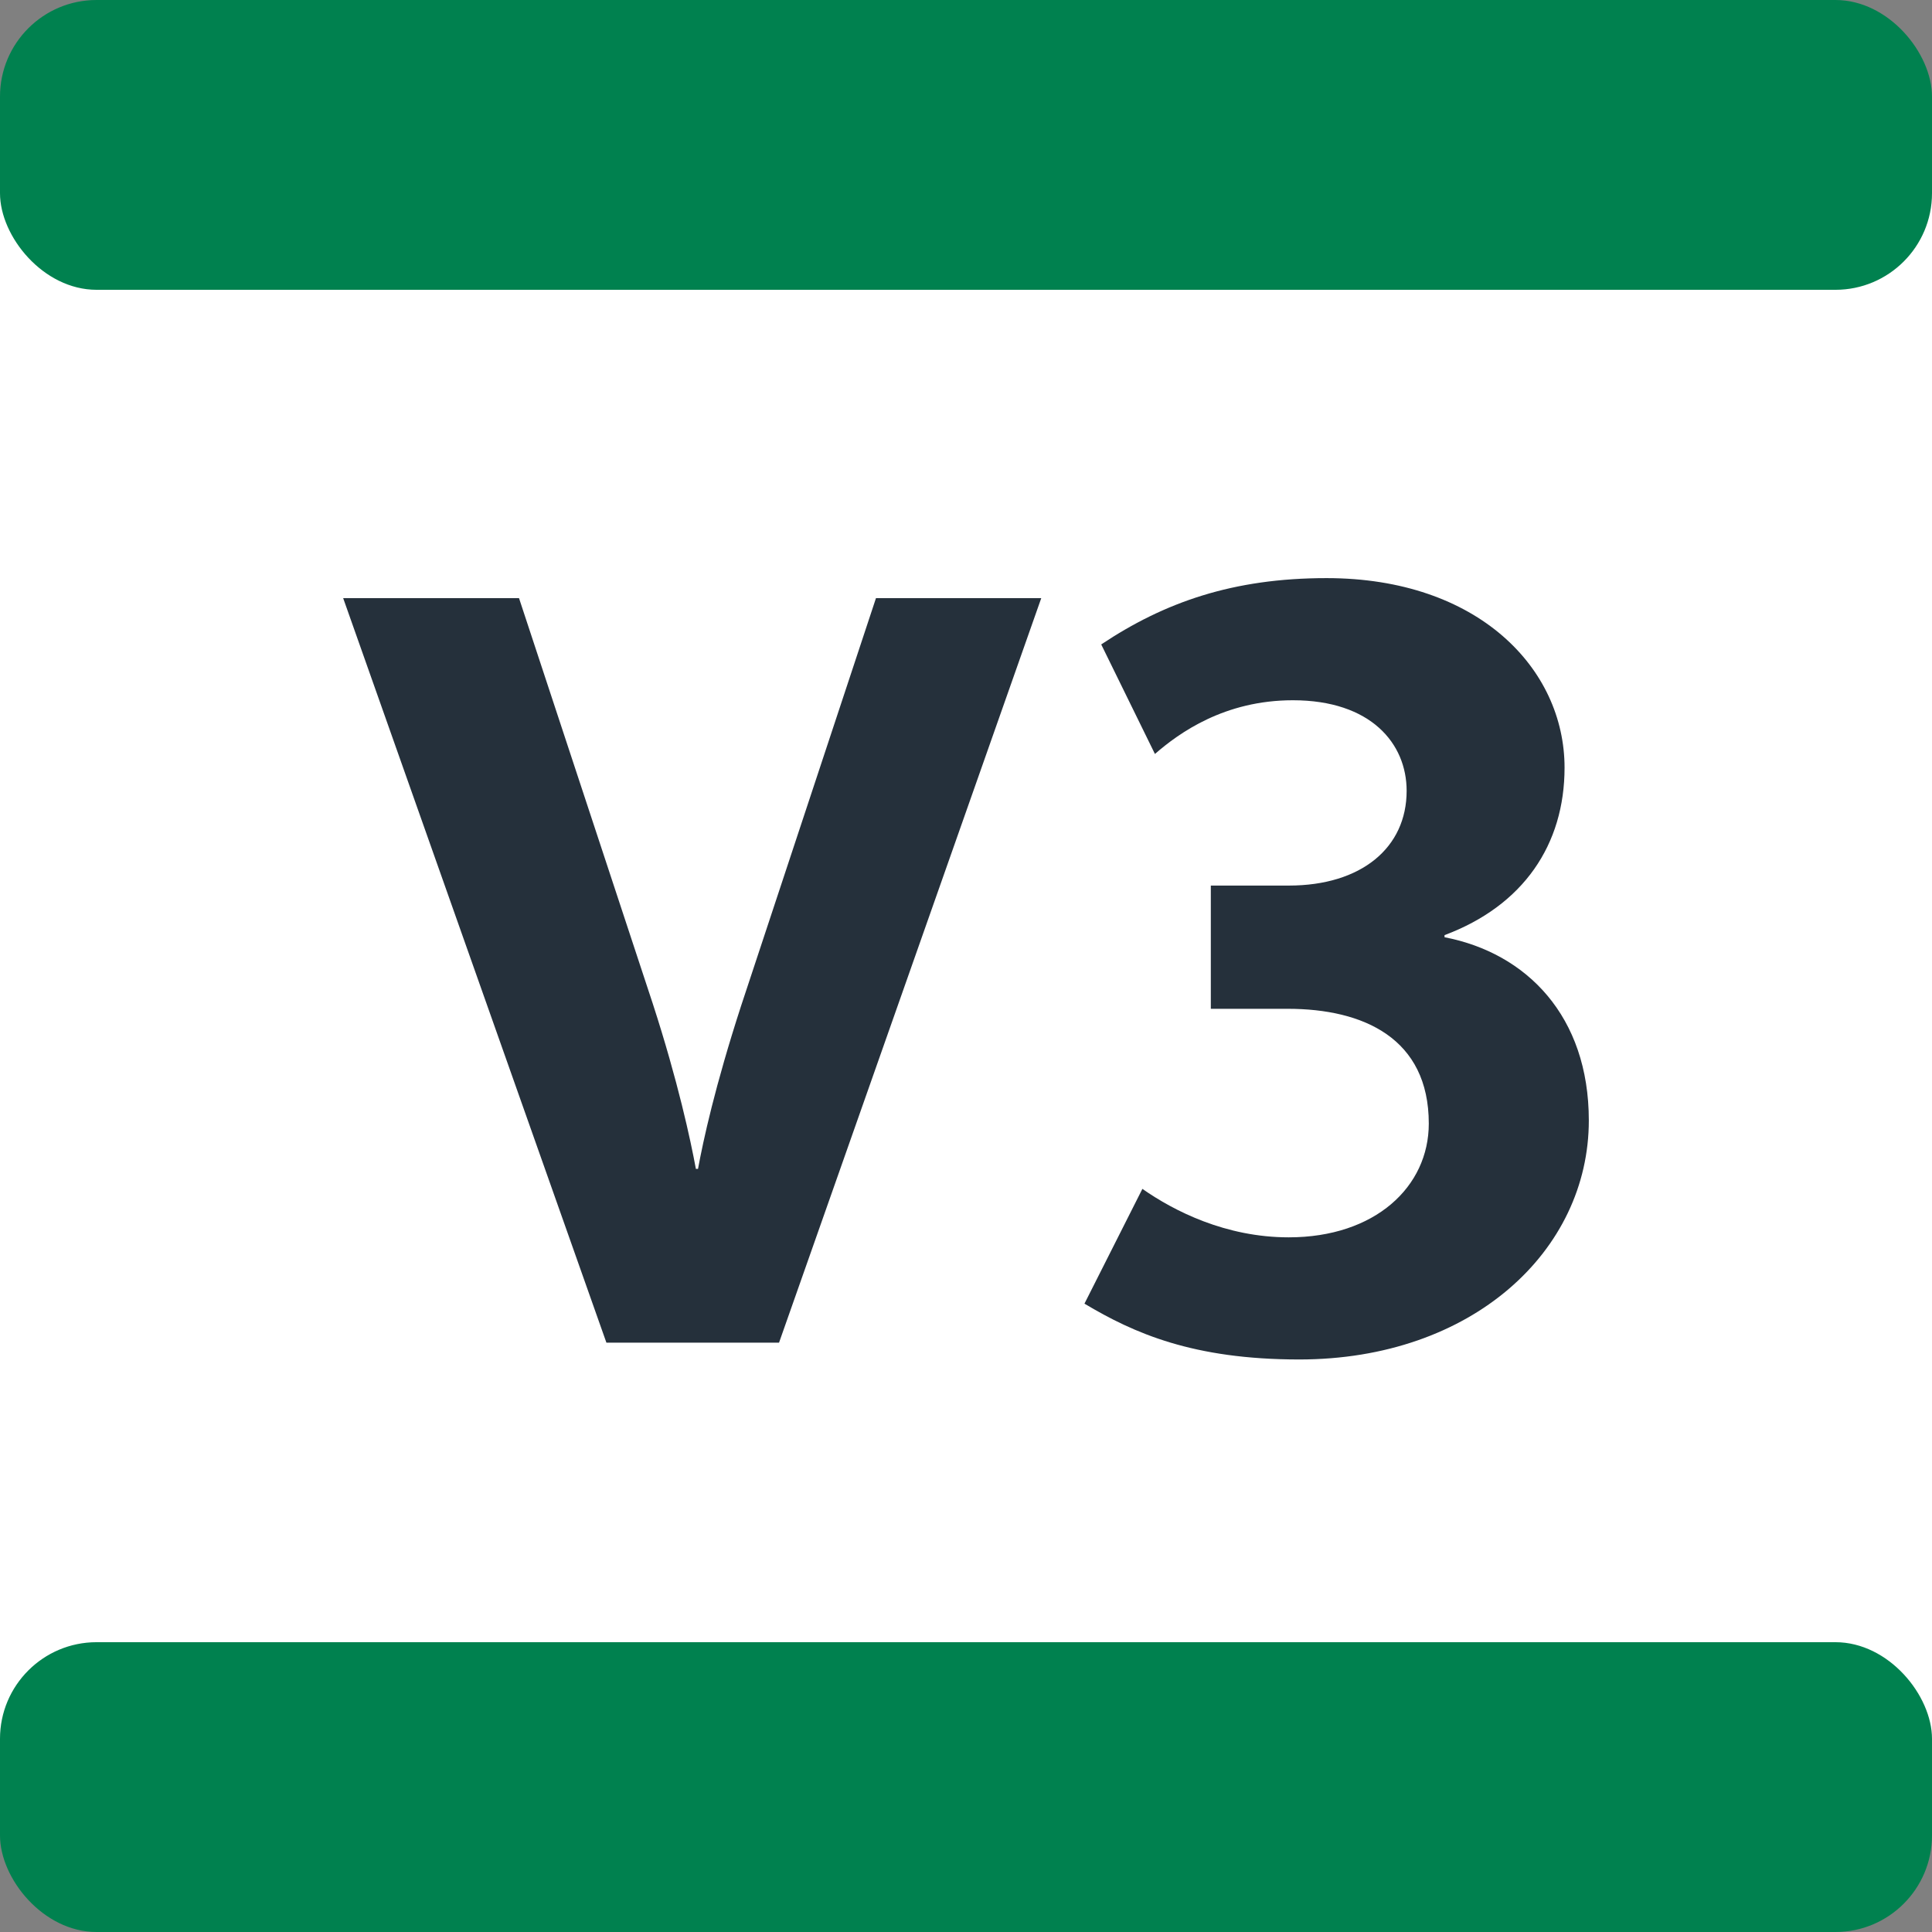 <?xml version="1.0" encoding="UTF-8"?>
<svg xmlns="http://www.w3.org/2000/svg" width="250px" height="250px" viewBox="0 0 283.46 283.46" fill="#00814F">
	<rect x="0" y="0" width="283.46" height="283.46" fill="#808080" stroke="none"/>
	<title>Paris transit icons - Vélo 3</title>
	<path fill="#FFF" d="M0,28.35h283.46v226.76H0z"/>
	<rect width="283.46" height="42.52" rx="14.17"/>
	<rect width="283.46" height="42.52" rx="14.17" y="240.94"/>
	<path fill="#25303B" d="m114.31,196.99h-25.34l-38.62-109.23h25.8l19.62,59.48c3.71,11.43,5.56,20.08,6.33,24.26h.31c.77-4.17,2.47-12.05,6.33-23.95l19.78-59.79h24.25l-38.47,109.23zM190.63,199.46c-15.6,0-24.26-3.86-31.52-8.19l8.5-16.84c4.63,3.24,12.21,7.11,21.47,7.11,12.67,0,20.55-7.42,20.55-16.69,0-12.51-9.58-16.84-20.7-16.84h-11.28v-18.08h11.43c10.66,0,17.3-5.56,17.3-13.9,0-6.95-5.25-13.29-16.69-13.29-10.04,0-16.69,4.79-20.24,7.88l-7.88-16.07c9.27-6.18,19.31-9.73,33.06-9.73,22.25,0,34.92,13.29,34.92,27.81,0,11.28-6.03,20.24-17.61,24.57v.31c12.05,2.32,21.17,11.59,21.17,26.88,0,19.16-17.15,35.07-42.49,35.07Z"/>
</svg>